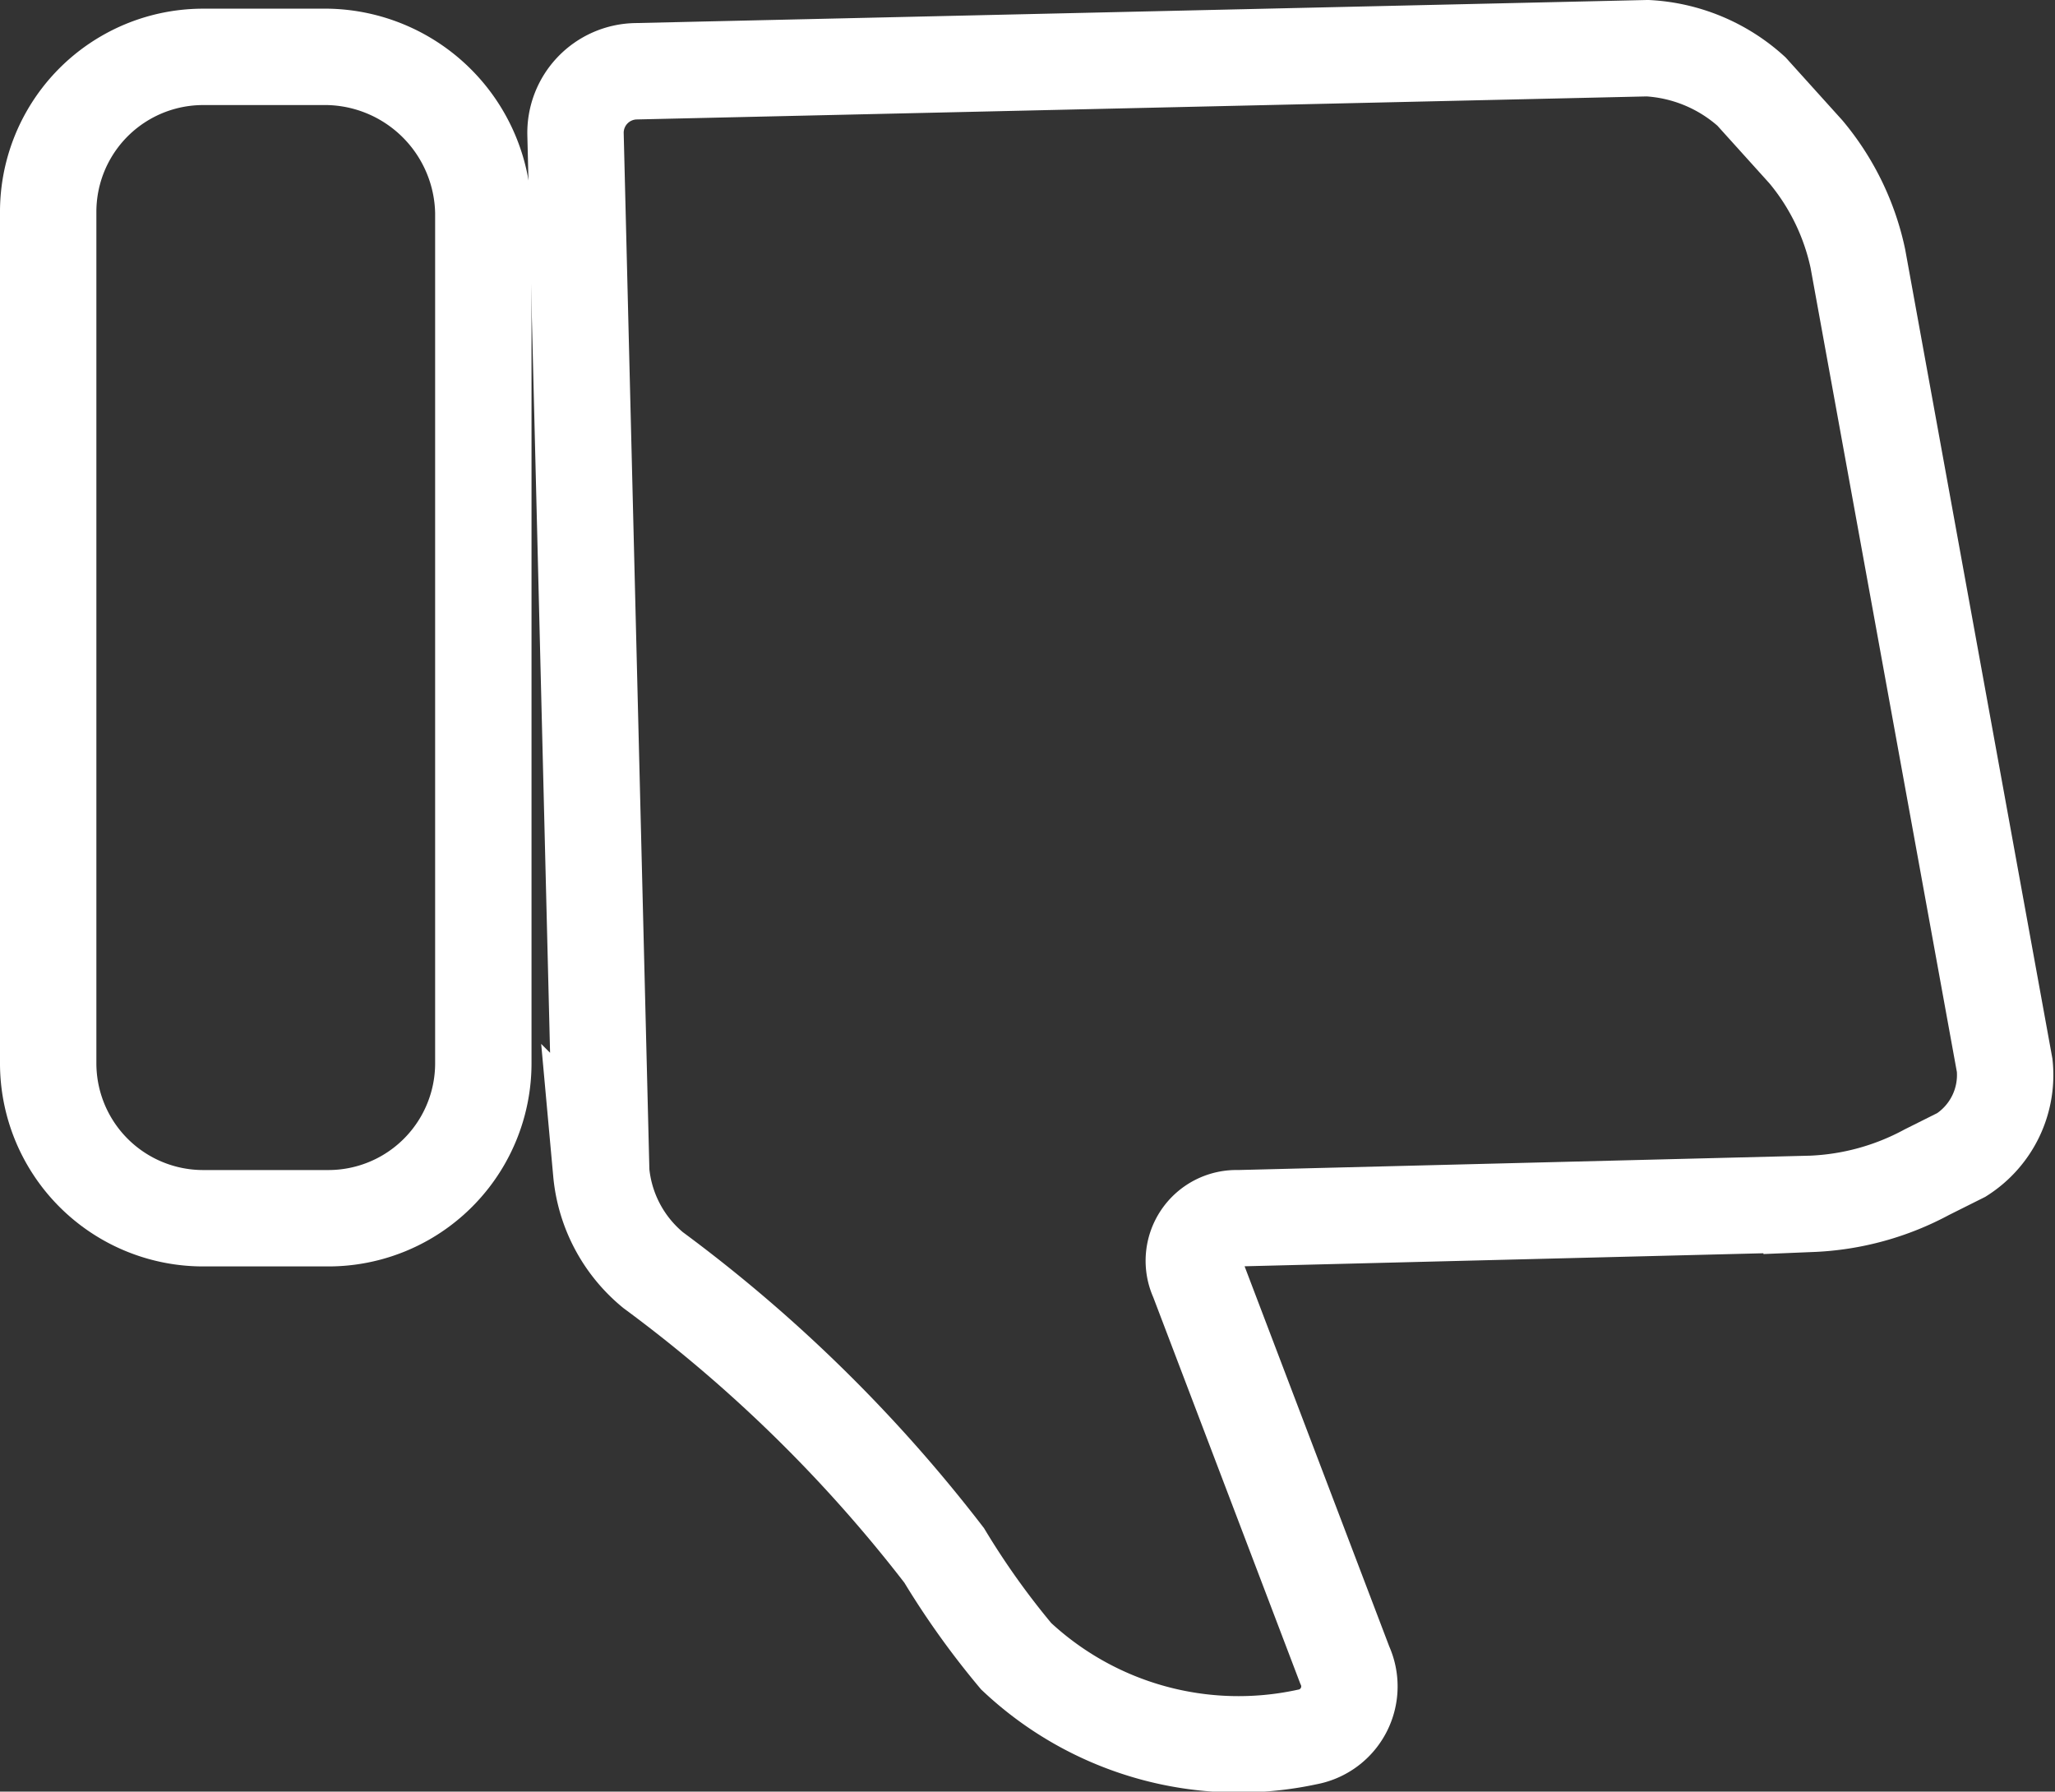 <svg xmlns="http://www.w3.org/2000/svg" viewBox="-2532.75 1312.642 31.982 27.882" width="31.982px" height="27.882px">
  <rect x="-2532.75" y="1312.642" width="31.982" height="27.882" fill="#333333" stroke="none"/>
  <defs>
    <style>
      .cls-1 {
        fill: none;
        stroke: #fff;
        stroke-width: 1.5px;
      }
    </style>
  </defs>
  <g id="Group_1587" data-name="Group 1587" transform="translate(-2532 1313.392)">
    <path id="Path_415" data-name="Path 415" class="cls-1" d="M4.35.3H2.422A2.412,2.412,0,0,0,0,2.722v13.23a2.412,2.412,0,0,0,2.422,2.422H4.35a2.412,2.412,0,0,0,2.422-2.422V2.722A2.47,2.47,0,0,0,4.35.3Zm0,0" transform="translate(0 -0.165)"/>
    <path id="Path_416" data-name="Path 416" class="cls-1" d="M38.257,3.274a3.83,3.83,0,0,0-.807-1.659L36.6.673A2.623,2.623,0,0,0,34.984,0L19.242.359a.958.958,0,0,0-.942.987l.4,16.145a2.236,2.236,0,0,0,.807,1.525,22.8,22.8,0,0,1,4.53,4.44,12.54,12.54,0,0,0,1.121,1.57,5.055,5.055,0,0,0,4.53,1.256.8.8,0,0,0,.583-1.121l-2.287-6.01a.663.663,0,0,1,.628-.942l8.925-.224a4.127,4.127,0,0,0,1.794-.493l.538-.269a1.475,1.475,0,0,0,.673-1.39Zm0,0" transform="translate(-10.093)"/>
  </g>
</svg>
